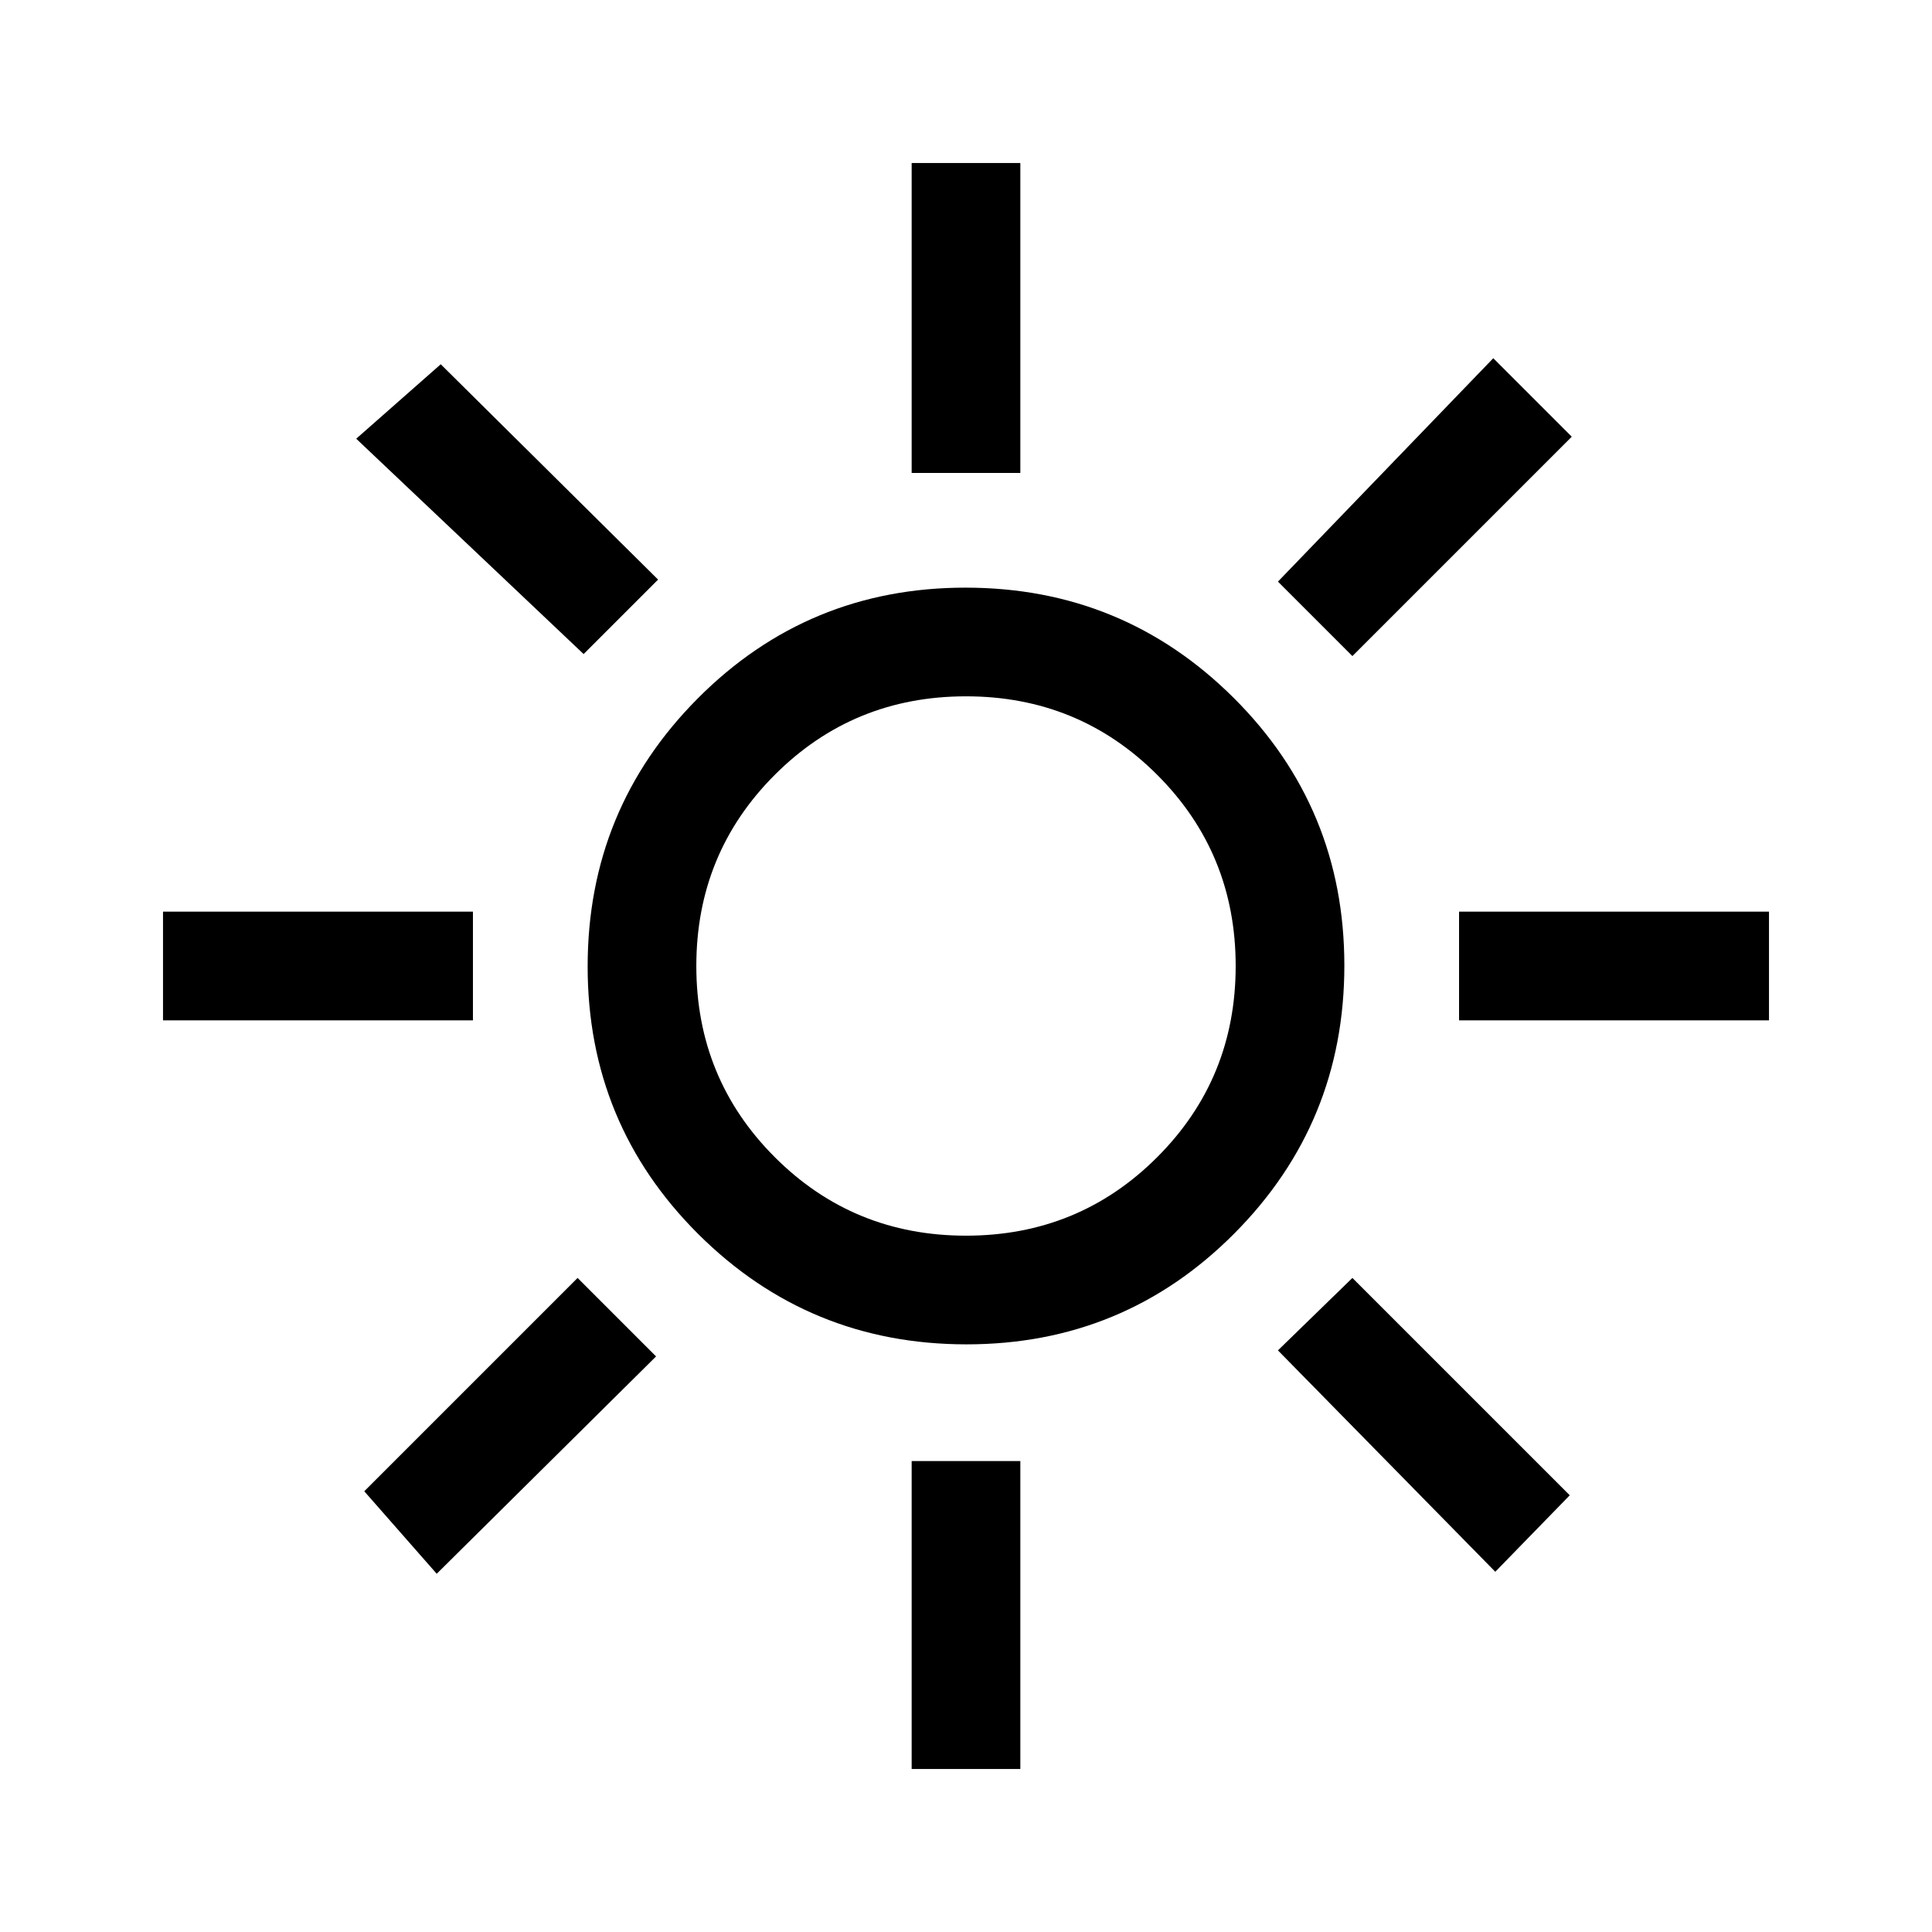 <svg xmlns="http://www.w3.org/2000/svg" height="24" viewBox="0 -960 960 960" width="24"><path d="M453-725v-154h54v154h-54Zm219 91-37-37 107-111 39 39-109 109Zm53 181v-54h154v54H725ZM453-81v-153h54v153h-54ZM290-635 177-742l42-37 108 107-37 37Zm453 456L635-289l37-36 108 108-37 38ZM81-453v-54h154v54H81Zm136 275-36-41 106-106 19 19 20 20-109 108Zm263.24-114Q402-292 347-346.76q-55-54.77-55-133Q292-558 346.76-613q54.77-55 133-55Q558-668 613-613.24q55 54.77 55 133Q668-402 613.24-347q-54.77 55-133 55Zm-.24-54q56 0 95-39t39-95q0-56-39-95t-95-39q-56 0-95 39t-39 95q0 56 39 95t95 39Zm0-134Z"/></svg>